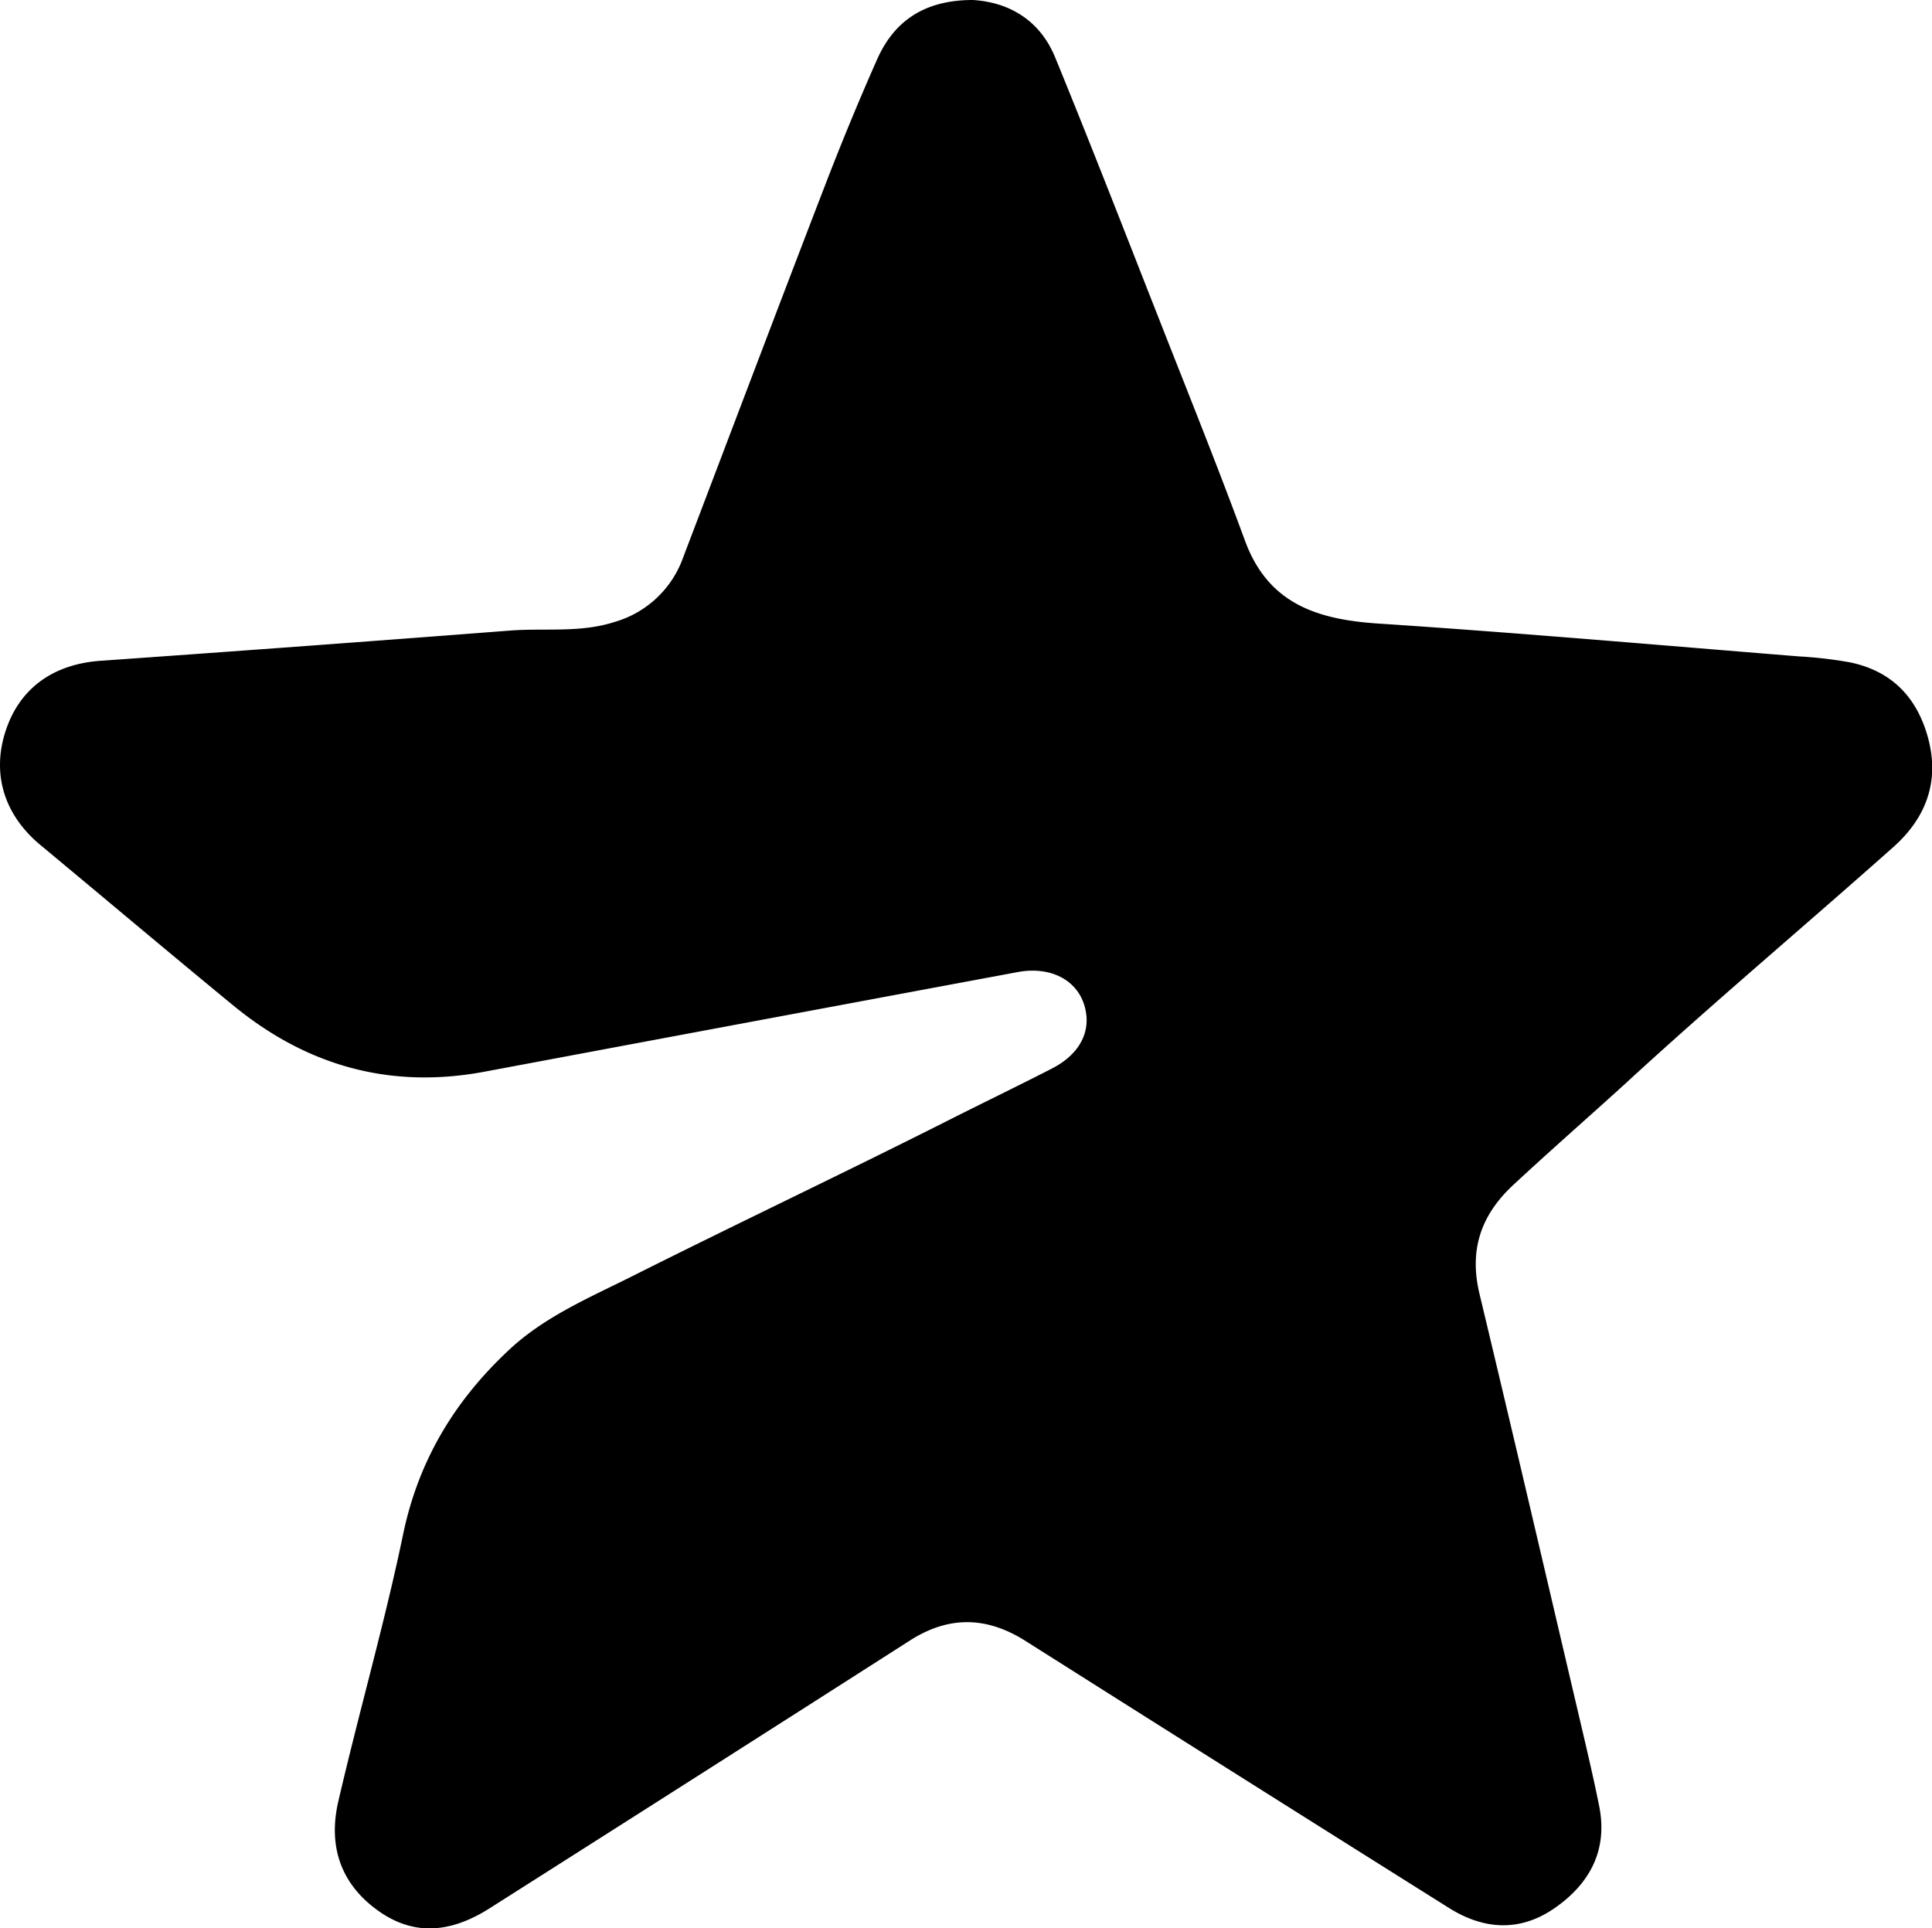 <svg xmlns="http://www.w3.org/2000/svg" viewBox="0 0 375.16 374.44"><title>stars</title><g id="Layer_2" data-name="Layer 2"><g id="Layer_1-2" data-name="Layer 1"><path d="M188.9,0c6.94.42,13,3.83,16,11.16,7,17.09,13.68,34.3,20.44,51.49,5.53,14.08,11.19,28.13,16.41,42.34,4.53,12.35,14.13,15.33,26,16.11,27.2,1.79,54.37,4.18,81.55,6.37a81.75,81.75,0,0,1,9.9,1.15c8.15,1.67,13.09,6.82,15.22,14.77,2.26,8.48-.5,15.53-6.77,21.11-17.27,15.36-35,30.26-52,45.9C308.4,217,301,223.46,293.81,230.15c-6.32,5.9-8.55,12.67-6.51,21.15,6.62,27.62,13.05,55.28,19.54,82.93,1.29,5.5,2.59,11,3.7,16.55,1.69,8.5-1.83,15-8.59,19.72s-13.81,4.28-20.61,0q-41.16-25.86-82.23-51.85c-7.5-4.74-14.84-4.92-22.42-.07q-40.75,26.06-81.61,52c-8,5.08-15.14,5.22-21.85.33-7.31-5.34-9.5-12.73-7.51-21.2,4-17.27,8.94-34.36,12.55-51.72C81.28,283.49,88.4,271.84,99,262c6.93-6.43,15.62-10.07,23.9-14.23,20.32-10.2,40.88-19.93,61.18-30.17,6.67-3.37,13.38-6.61,20-10,5.77-2.89,8-7.58,6.44-12.5s-6.67-7.48-12.88-6.33q-51.7,9.63-103.4,19.32c-18.37,3.48-34.59-1.06-48.89-12.79C32.81,185,20.38,174.51,7.85,164.1c-7.08-5.88-9.52-13.87-6.71-22.3,2.75-8.24,9.3-12.84,18.4-13.48q39.8-2.8,79.55-5.87c6.77-.51,13.62.49,20.32-1.69a20,20,0,0,0,13.25-12.52c9.12-23.93,18.17-47.9,27.38-71.81,3.22-8.37,6.64-16.69,10.28-24.9C173.66,4,179.6,0,188.9,0Z"/></g></g></svg>
